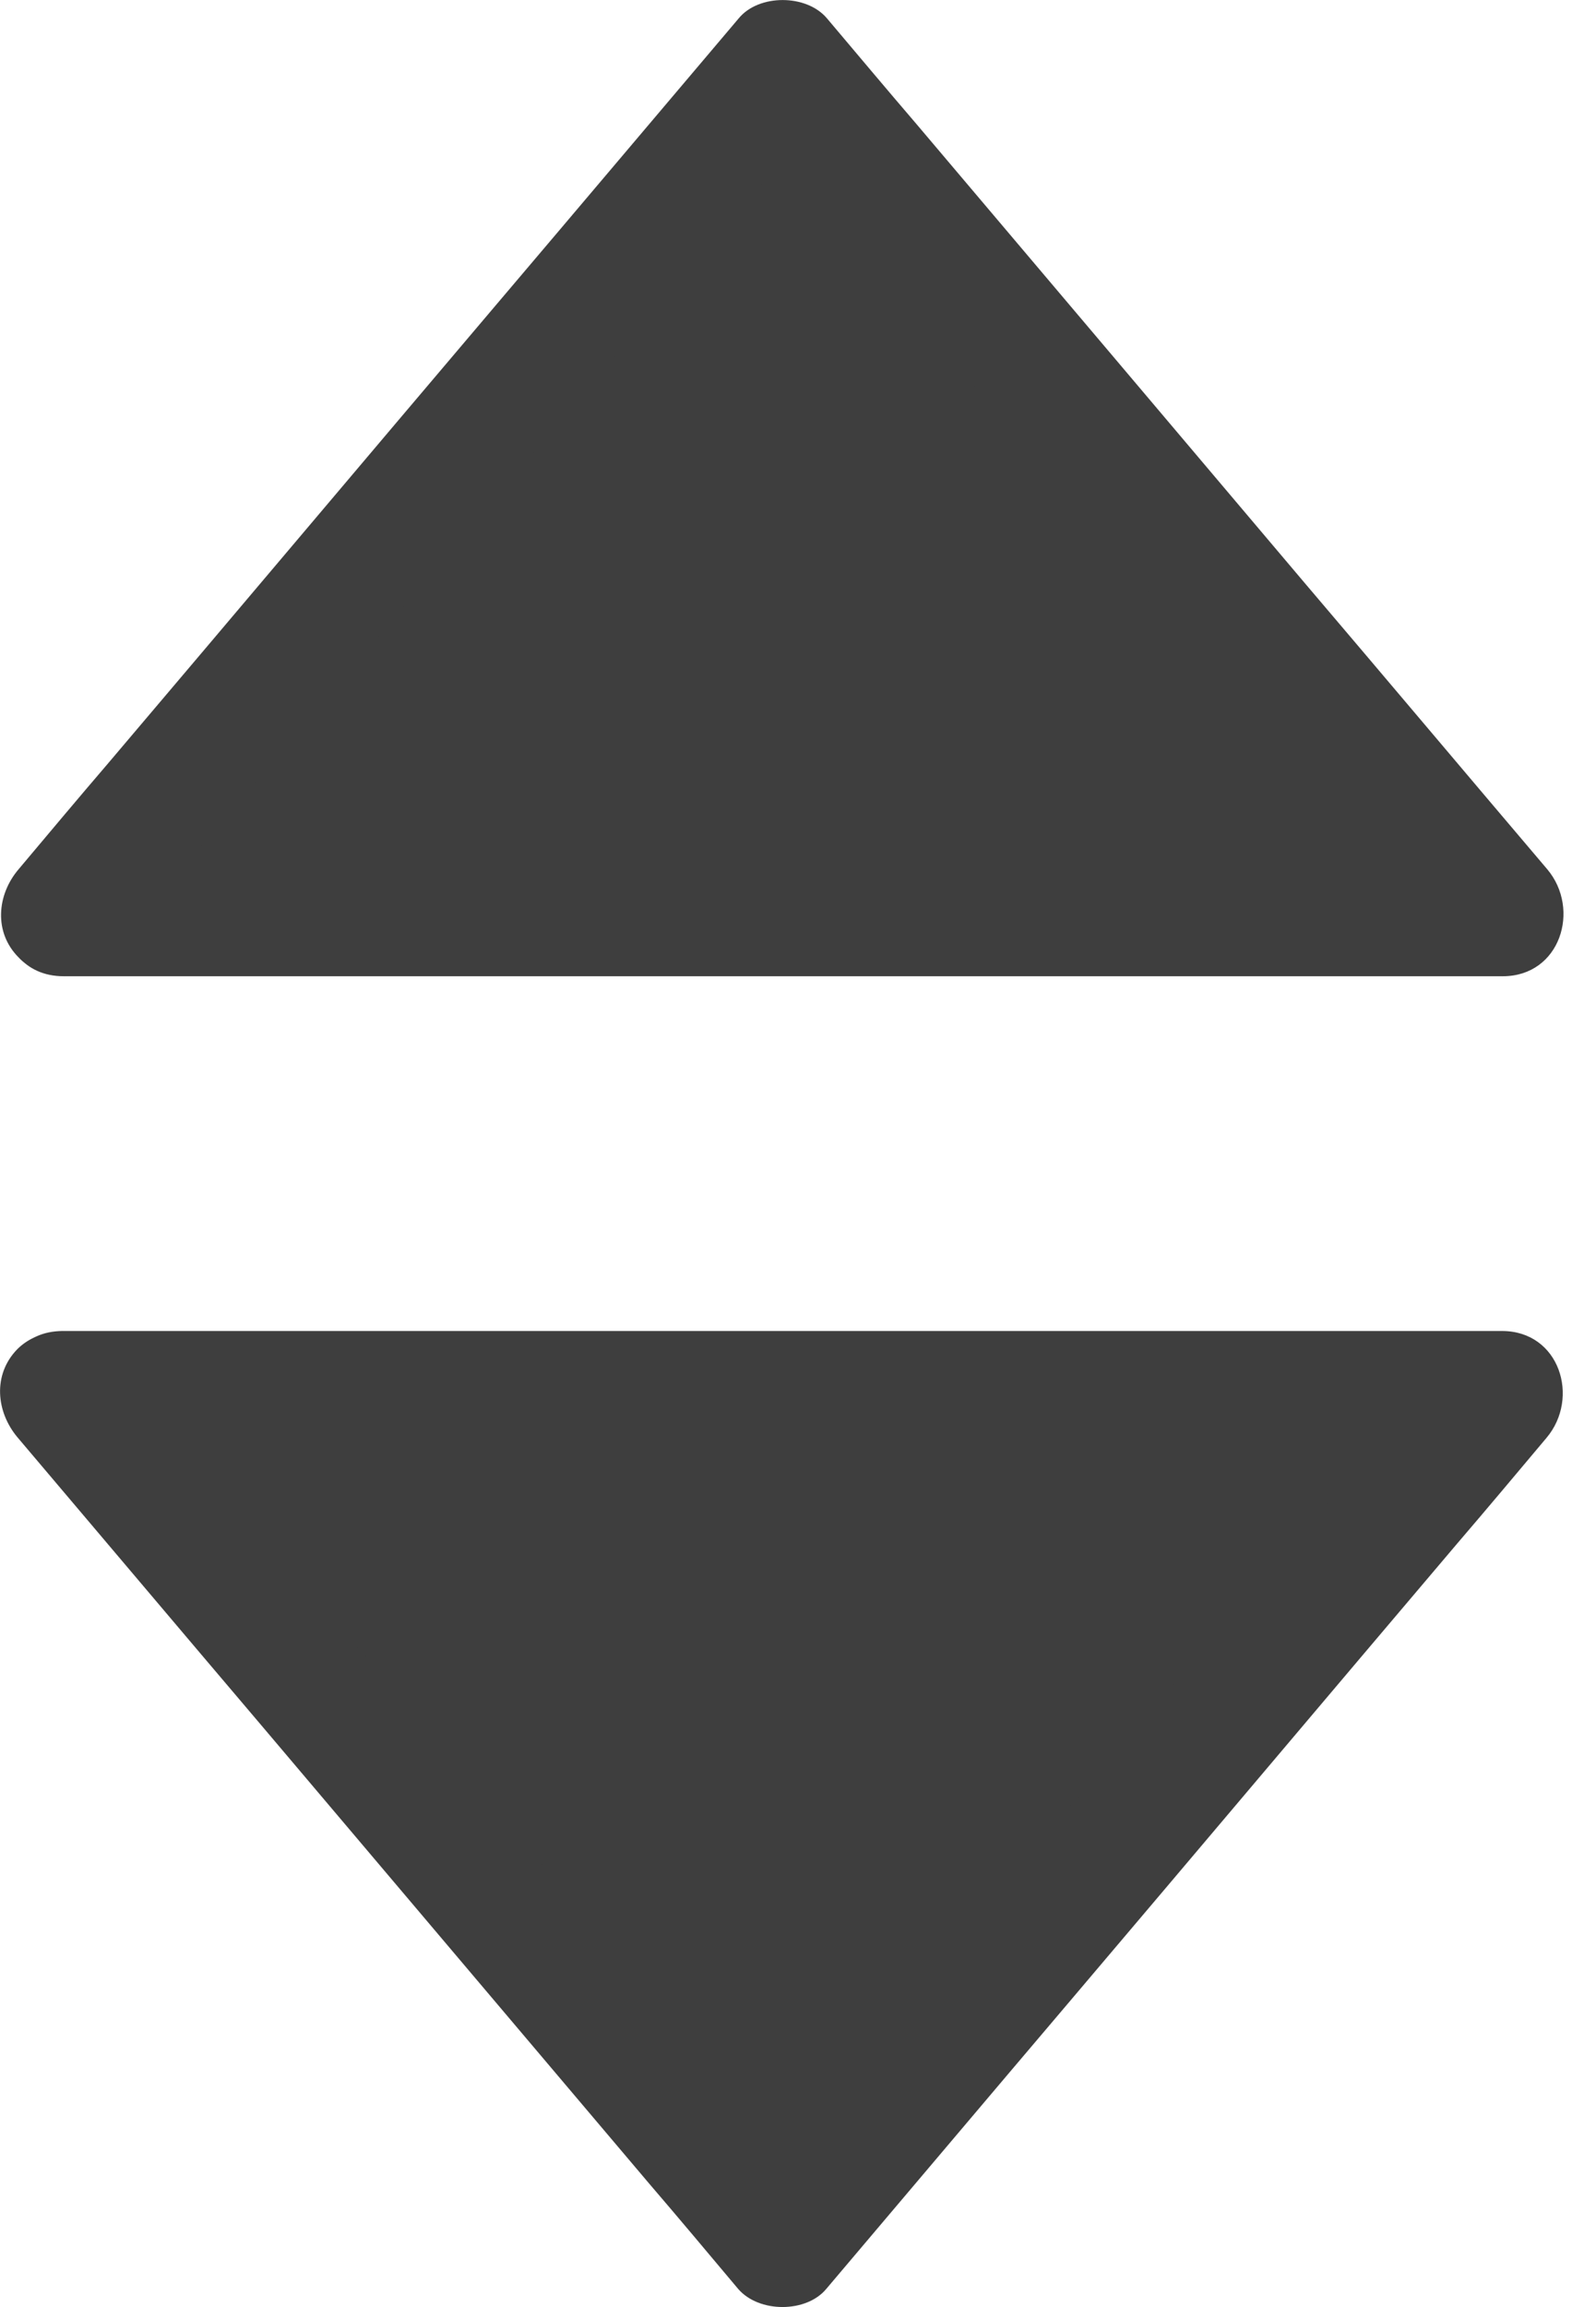 <svg width="9" height="13" viewBox="0 0 9 13" fill="none" xmlns="http://www.w3.org/2000/svg">
<path d="M0.348 5.162L4.405 0.368L8.463 5.162H0.348Z" fill="#3E3E3E"/>
<path d="M0.599 5.398C1.057 4.859 1.512 4.32 1.97 3.78C2.7 2.92 3.426 2.06 4.156 1.2C4.325 1.002 4.491 0.805 4.66 0.604C4.494 0.604 4.329 0.604 4.163 0.604C4.621 1.143 5.076 1.683 5.534 2.222C6.264 3.082 6.99 3.942 7.72 4.803C7.889 5 8.055 5.197 8.224 5.398C8.309 5.197 8.39 4.996 8.474 4.795C7.561 4.795 6.645 4.795 5.732 4.795C4.276 4.795 2.82 4.795 1.36 4.795C1.025 4.795 0.69 4.795 0.359 4.795C-0.096 4.795 -0.096 5.501 0.359 5.501C1.272 5.501 2.189 5.501 3.102 5.501C4.558 5.501 6.014 5.501 7.473 5.501C7.808 5.501 8.143 5.501 8.474 5.501C8.799 5.501 8.915 5.123 8.725 4.898C8.266 4.358 7.812 3.819 7.353 3.28C6.624 2.419 5.897 1.559 5.168 0.699C4.998 0.501 4.833 0.304 4.663 0.103C4.547 -0.034 4.279 -0.034 4.166 0.103C3.708 0.643 3.253 1.182 2.795 1.721C2.065 2.581 1.339 3.442 0.609 4.302C0.44 4.499 0.274 4.697 0.105 4.898C-0.018 5.042 -0.036 5.254 0.105 5.395C0.225 5.525 0.475 5.546 0.599 5.398Z" fill="#3E3E3E"/>
<path d="M0.348 7.841L4.405 12.636L8.463 7.841H0.348Z" fill="#3E3E3E"/>
<path d="M0.101 8.102C0.559 8.642 1.014 9.181 1.473 9.721C2.202 10.581 2.929 11.441 3.658 12.301C3.828 12.499 3.993 12.696 4.162 12.897C4.279 13.034 4.547 13.034 4.66 12.897C5.118 12.357 5.573 11.818 6.031 11.279C6.761 10.419 7.487 9.558 8.217 8.698C8.386 8.501 8.552 8.303 8.721 8.102C8.911 7.877 8.795 7.5 8.47 7.5C7.557 7.5 6.641 7.5 5.728 7.5C4.272 7.5 2.816 7.5 1.356 7.5C1.021 7.5 0.686 7.5 0.355 7.5C-0.1 7.5 -0.1 8.205 0.355 8.205C1.268 8.205 2.185 8.205 3.098 8.205C4.554 8.205 6.01 8.205 7.469 8.205C7.804 8.205 8.139 8.205 8.47 8.205C8.386 8.004 8.305 7.803 8.22 7.602C7.762 8.141 7.307 8.681 6.849 9.22C6.119 10.08 5.393 10.94 4.663 11.8C4.494 11.998 4.328 12.195 4.159 12.396C4.325 12.396 4.49 12.396 4.656 12.396C4.198 11.857 3.743 11.318 3.285 10.778C2.555 9.918 1.829 9.058 1.099 8.198C0.93 8 0.764 7.803 0.595 7.602C0.471 7.457 0.225 7.475 0.098 7.602C-0.043 7.746 -0.022 7.958 0.101 8.102Z" fill="#3E3E3E"/>
</svg>

